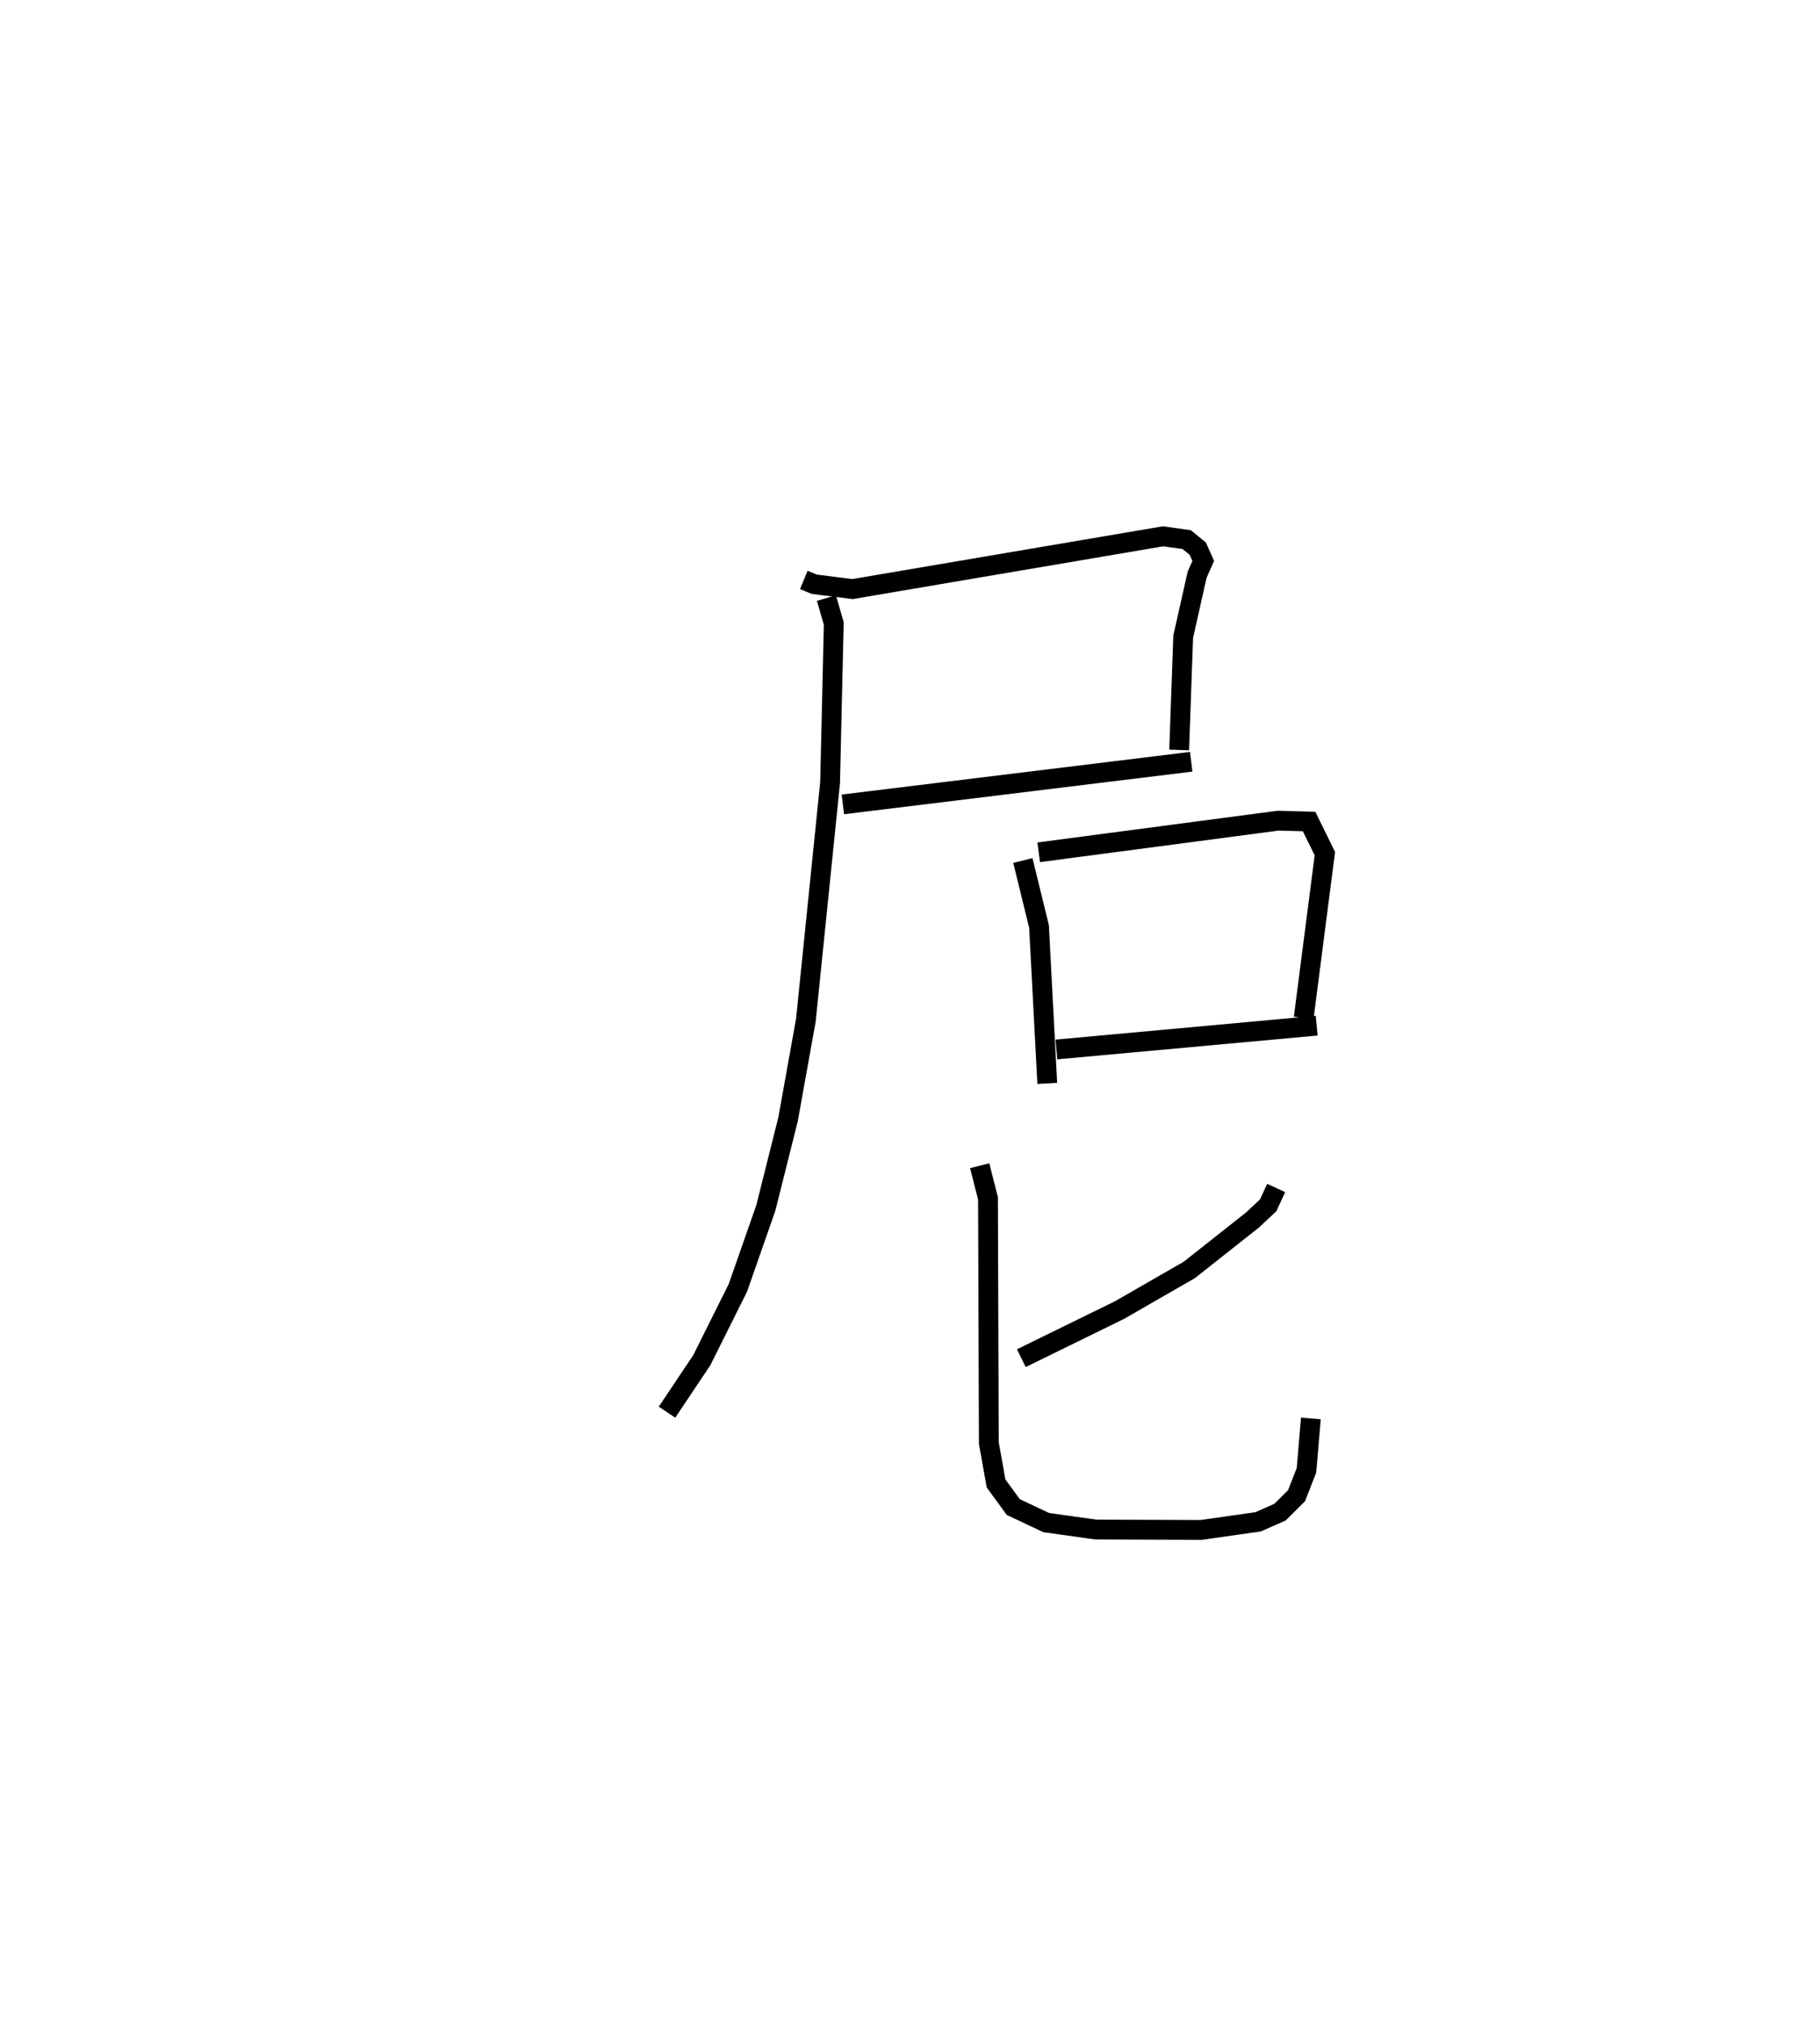 <?xml version="1.0" encoding="utf-8" ?>
<svg baseProfile="full" height="102.229" version="1.1" width="91.886" xmlns="http://www.w3.org/2000/svg" xmlns:ev="http://www.w3.org/2001/xml-events" xmlns:xlink="http://www.w3.org/1999/xlink"><defs /><rect fill="white" height="102.229" width="91.886" x="0" y="0" /><path d="M25,25 m0.0,0.0 m15.581,4.274 l0.525,0.216 1.936,0.244 l15.678,-2.663 1.19,0.166 l0.561,0.456 0.276,0.62 l-0.308,0.696 -0.703,3.128 l-0.204,5.718 m-16.979,2.748 l17.587,-2.152 m-18.417,-8.262 l0.371,1.281 -0.185,8.03 l-1.223,11.992 -0.898,4.998 l-1.124,4.482 -1.41,4.033 l-1.822,3.651 -1.757,2.626 m17.966,-27.847 l0.816,3.332 0.416,7.92 m-0.433,-11.666 l12.093,-1.597 1.559,0.044 l0.796,1.621 -1.069,8.291 m-12.485,1.594 l13.141,-1.202 m-2.045,8.193 l-0.403,0.875 -0.786,0.735 l-3.194,2.525 -3.531,2.03 l-4.952,2.425 m-2.102,-9.714 l0.419,1.651 0.042,12.347 l0.364,2.038 0.87,1.194 l1.666,0.784 2.503,0.351 l5.305,0.02 2.885,-0.409 l1.106,-0.488 0.839,-0.835 l0.5,-1.286 0.22,-2.609 " fill="none" stroke="black" stroke-width="1" /></svg>